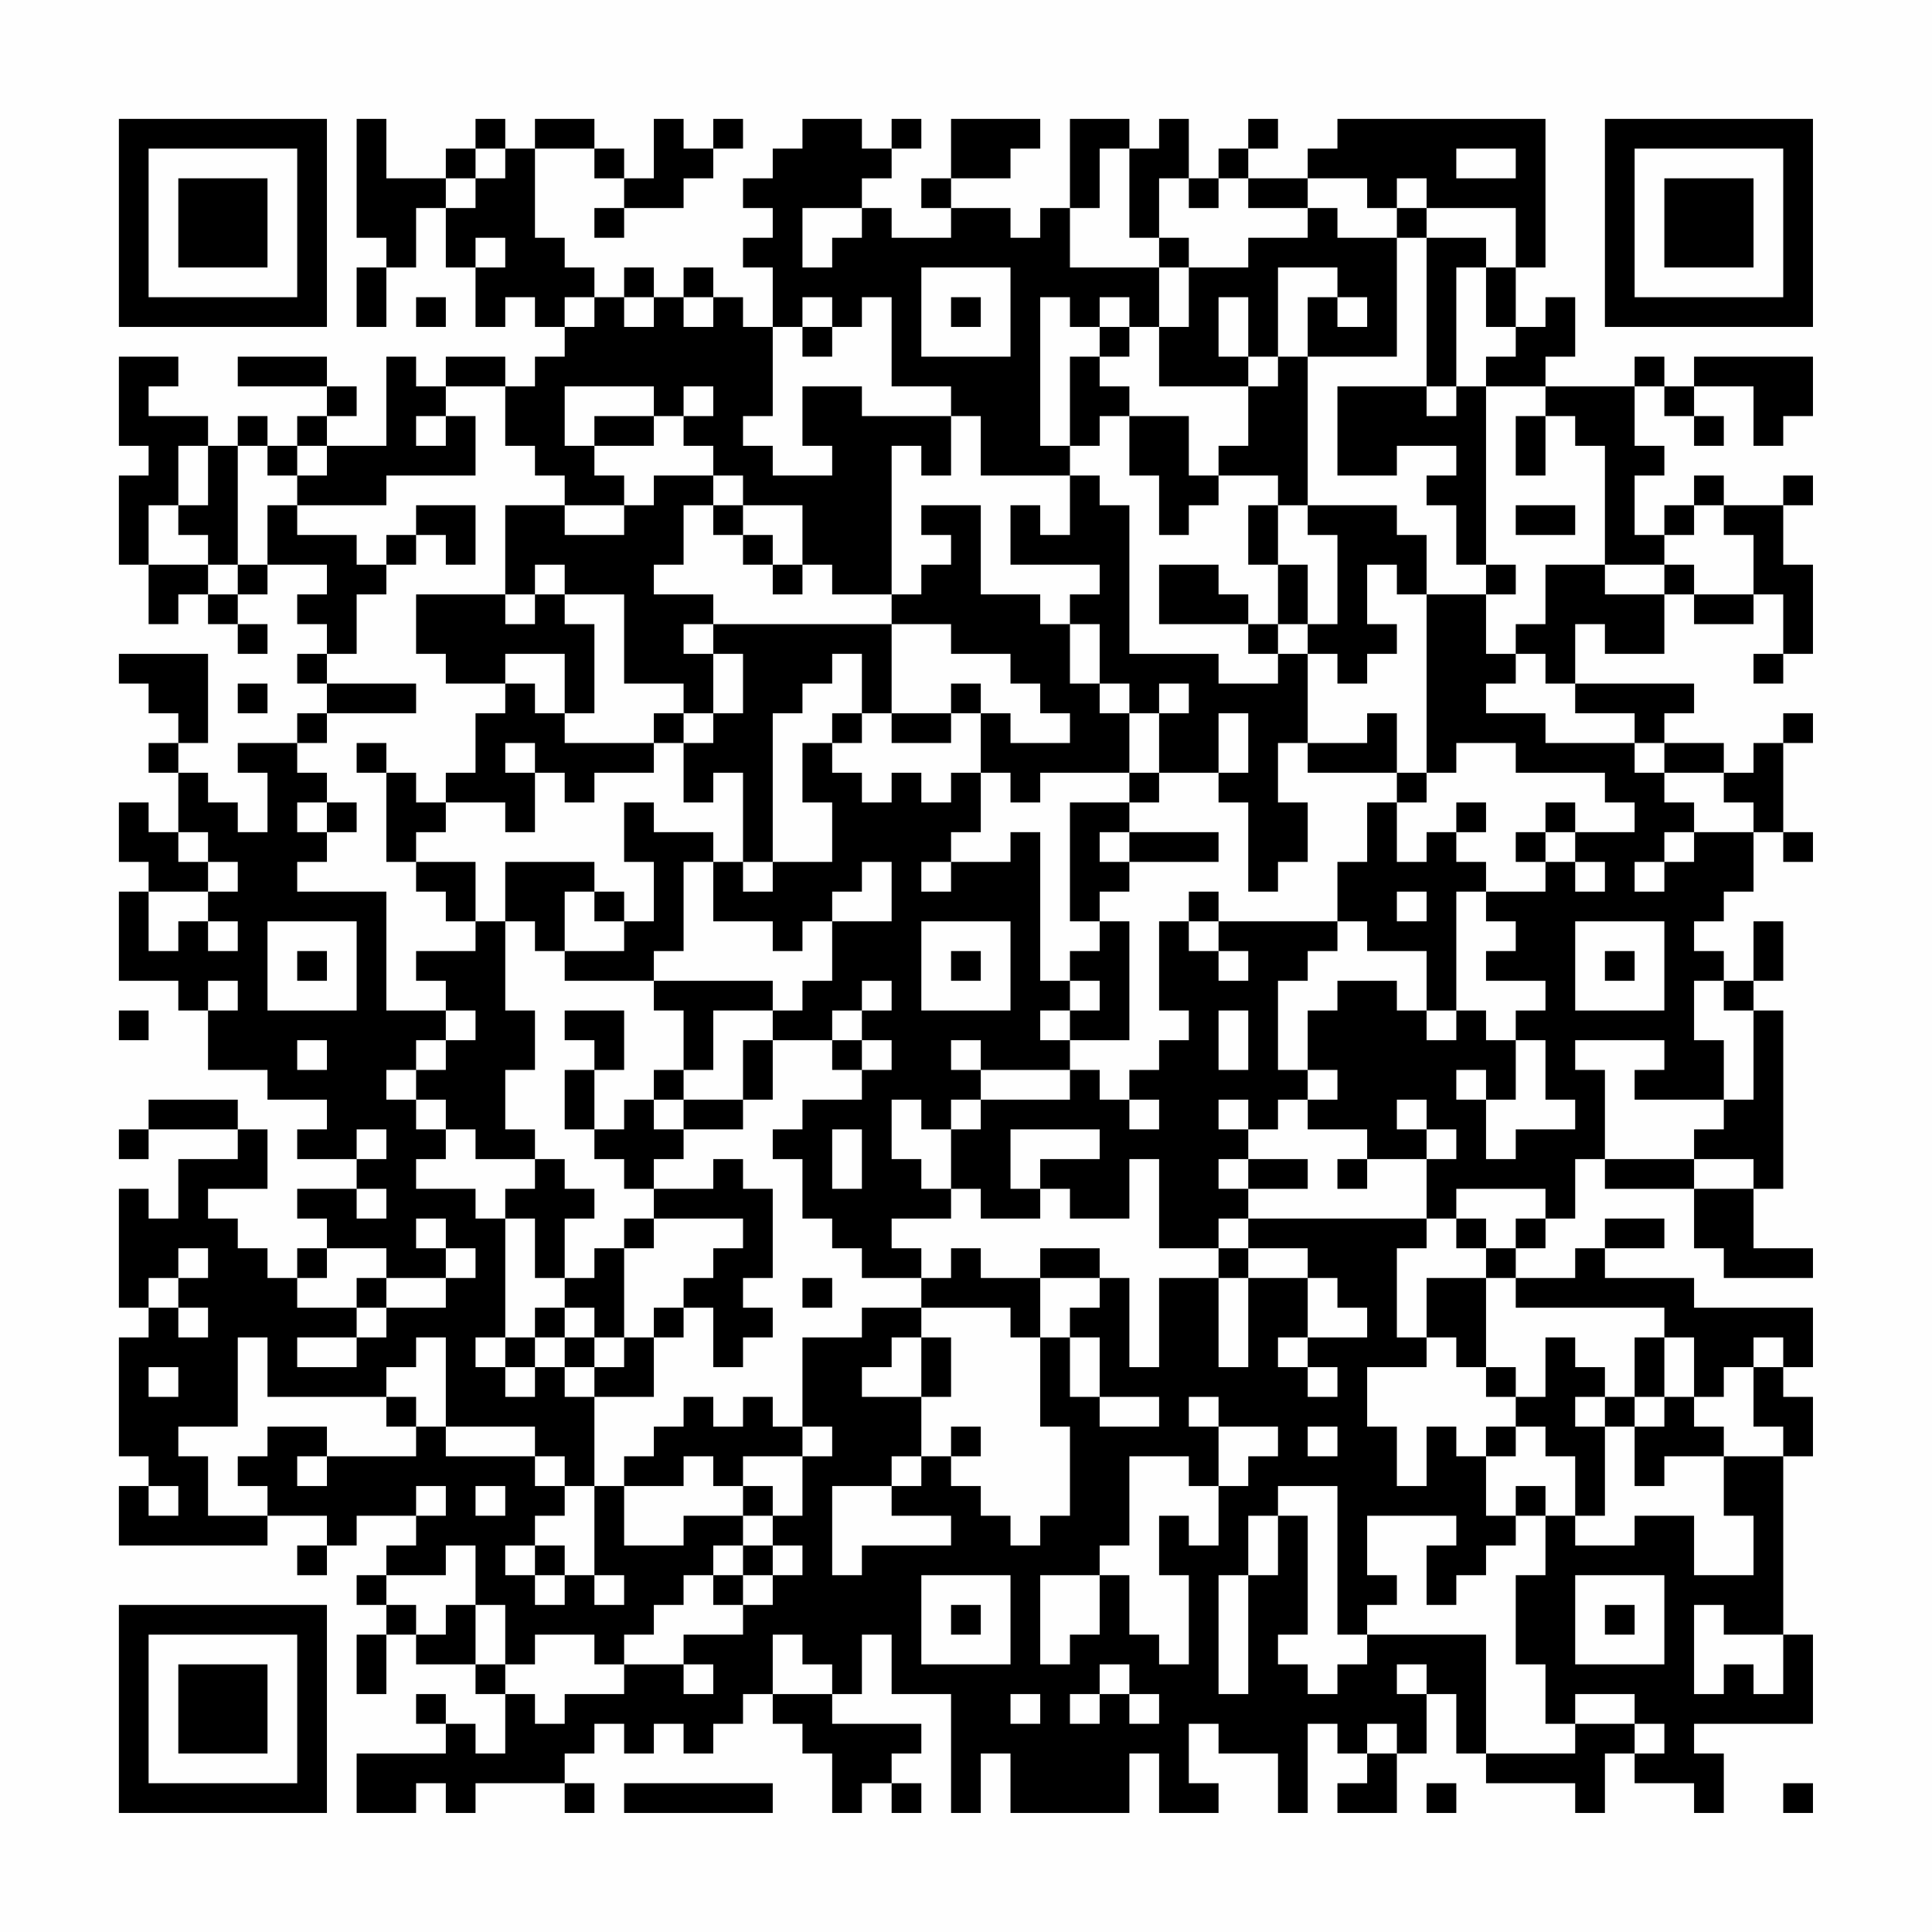 <?xml version="1.0" encoding="UTF-8"?>
<svg xmlns="http://www.w3.org/2000/svg" version="1.1" width="300" height="300" viewBox="0 0 300 300"><rect x="0" y="0" width="300" height="300" fill="#fefefe"/><g transform="scale(4.615)"><g transform="translate(4,4)"><path fill-rule="evenodd" d="M8 0L8 4L9 4L9 5L8 5L8 7L9 7L9 5L10 5L10 3L11 3L11 5L12 5L12 7L13 7L13 6L14 6L14 7L15 7L15 8L14 8L14 9L13 9L13 8L11 8L11 9L10 9L10 8L9 8L9 11L7 11L7 10L8 10L8 9L7 9L7 8L4 8L4 9L7 9L7 10L6 10L6 11L5 11L5 10L4 10L4 11L3 11L3 10L1 10L1 9L2 9L2 8L0 8L0 11L1 11L1 12L0 12L0 15L1 15L1 17L2 17L2 16L3 16L3 17L4 17L4 18L5 18L5 17L4 17L4 16L5 16L5 15L7 15L7 16L6 16L6 17L7 17L7 18L6 18L6 19L7 19L7 20L6 20L6 21L4 21L4 22L5 22L5 24L4 24L4 23L3 23L3 22L2 22L2 21L3 21L3 18L0 18L0 19L1 19L1 20L2 20L2 21L1 21L1 22L2 22L2 24L1 24L1 23L0 23L0 25L1 25L1 26L0 26L0 29L2 29L2 30L3 30L3 32L5 32L5 33L7 33L7 34L6 34L6 35L8 35L8 36L6 36L6 37L7 37L7 38L6 38L6 39L5 39L5 38L4 38L4 37L3 37L3 36L5 36L5 34L4 34L4 33L1 33L1 34L0 34L0 35L1 35L1 34L4 34L4 35L2 35L2 37L1 37L1 36L0 36L0 40L1 40L1 41L0 41L0 45L1 45L1 46L0 46L0 48L5 48L5 47L7 47L7 48L6 48L6 49L7 49L7 48L8 48L8 47L10 47L10 48L9 48L9 49L8 49L8 50L9 50L9 51L8 51L8 53L9 53L9 51L10 51L10 52L12 52L12 53L13 53L13 55L12 55L12 54L11 54L11 53L10 53L10 54L11 54L11 55L8 55L8 57L10 57L10 56L11 56L11 57L12 57L12 56L15 56L15 57L16 57L16 56L15 56L15 55L16 55L16 54L17 54L17 55L18 55L18 54L19 54L19 55L20 55L20 54L21 54L21 53L22 53L22 54L23 54L23 55L24 55L24 57L25 57L25 56L26 56L26 57L27 57L27 56L26 56L26 55L27 55L27 54L24 54L24 53L25 53L25 51L26 51L26 53L28 53L28 57L29 57L29 55L30 55L30 57L34 57L34 55L35 55L35 57L37 57L37 56L36 56L36 54L37 54L37 55L39 55L39 57L40 57L40 54L41 54L41 55L42 55L42 56L41 56L41 57L43 57L43 55L44 55L44 53L45 53L45 55L46 55L46 56L49 56L49 57L50 57L50 55L51 55L51 56L53 56L53 57L54 57L54 55L53 55L53 54L57 54L57 51L56 51L56 45L57 45L57 43L56 43L56 42L57 42L57 40L53 40L53 39L50 39L50 38L52 38L52 37L50 37L50 38L49 38L49 39L47 39L47 38L48 38L48 37L49 37L49 35L50 35L50 36L53 36L53 38L54 38L54 39L57 39L57 38L55 38L55 36L56 36L56 30L55 30L55 29L56 29L56 27L55 27L55 29L54 29L54 28L53 28L53 27L54 27L54 26L55 26L55 24L56 24L56 25L57 25L57 24L56 24L56 21L57 21L57 20L56 20L56 21L55 21L55 22L54 22L54 21L52 21L52 20L53 20L53 19L49 19L49 17L50 17L50 18L52 18L52 16L53 16L53 17L55 17L55 16L56 16L56 18L55 18L55 19L56 19L56 18L57 18L57 15L56 15L56 13L57 13L57 12L56 12L56 13L54 13L54 12L53 12L53 13L52 13L52 14L51 14L51 12L52 12L52 11L51 11L51 9L52 9L52 10L53 10L53 11L54 11L54 10L53 10L53 9L55 9L55 11L56 11L56 10L57 10L57 8L53 8L53 9L52 9L52 8L51 8L51 9L48 9L48 8L49 8L49 6L48 6L48 7L47 7L47 5L48 5L48 0L41 0L41 1L40 1L40 2L38 2L38 1L39 1L39 0L38 0L38 1L37 1L37 2L36 2L36 0L35 0L35 1L34 1L34 0L32 0L32 3L31 3L31 4L30 4L30 3L28 3L28 2L30 2L30 1L31 1L31 0L28 0L28 2L27 2L27 3L28 3L28 4L26 4L26 3L25 3L25 2L26 2L26 1L27 1L27 0L26 0L26 1L25 1L25 0L23 0L23 1L22 1L22 2L21 2L21 3L22 3L22 4L21 4L21 5L22 5L22 7L21 7L21 6L20 6L20 5L19 5L19 6L18 6L18 5L17 5L17 6L16 6L16 5L15 5L15 4L14 4L14 1L16 1L16 2L17 2L17 3L16 3L16 4L17 4L17 3L19 3L19 2L20 2L20 1L21 1L21 0L20 0L20 1L19 1L19 0L18 0L18 2L17 2L17 1L16 1L16 0L14 0L14 1L13 1L13 0L12 0L12 1L11 1L11 2L9 2L9 0ZM12 1L12 2L11 2L11 3L12 3L12 2L13 2L13 1ZM33 1L33 3L32 3L32 5L35 5L35 7L34 7L34 6L33 6L33 7L32 7L32 6L31 6L31 11L32 11L32 12L29 12L29 10L28 10L28 9L26 9L26 6L25 6L25 7L24 7L24 6L23 6L23 7L22 7L22 10L21 10L21 11L22 11L22 12L24 12L24 11L23 11L23 9L25 9L25 10L28 10L28 12L27 12L27 11L26 11L26 16L24 16L24 15L23 15L23 13L21 13L21 12L20 12L20 11L19 11L19 10L20 10L20 9L19 9L19 10L18 10L18 9L15 9L15 11L16 11L16 12L17 12L17 13L15 13L15 12L14 12L14 11L13 11L13 9L11 9L11 10L10 10L10 11L11 11L11 10L12 10L12 12L9 12L9 13L6 13L6 12L7 12L7 11L6 11L6 12L5 12L5 11L4 11L4 15L3 15L3 14L2 14L2 13L3 13L3 11L2 11L2 13L1 13L1 15L3 15L3 16L4 16L4 15L5 15L5 13L6 13L6 14L8 14L8 15L9 15L9 16L8 16L8 18L7 18L7 19L10 19L10 20L7 20L7 21L6 21L6 22L7 22L7 23L6 23L6 24L7 24L7 25L6 25L6 26L9 26L9 30L11 30L11 31L10 31L10 32L9 32L9 33L10 33L10 34L11 34L11 35L10 35L10 36L12 36L12 37L13 37L13 41L12 41L12 42L13 42L13 43L14 43L14 42L15 42L15 43L16 43L16 46L15 46L15 45L14 45L14 44L11 44L11 41L10 41L10 42L9 42L9 43L5 43L5 41L4 41L4 44L2 44L2 45L3 45L3 47L5 47L5 46L4 46L4 45L5 45L5 44L7 44L7 45L6 45L6 46L7 46L7 45L10 45L10 44L11 44L11 45L14 45L14 46L15 46L15 47L14 47L14 48L13 48L13 49L14 49L14 50L15 50L15 49L16 49L16 50L17 50L17 49L16 49L16 46L17 46L17 48L19 48L19 47L21 47L21 48L20 48L20 49L19 49L19 50L18 50L18 51L17 51L17 52L16 52L16 51L14 51L14 52L13 52L13 50L12 50L12 48L11 48L11 49L9 49L9 50L10 50L10 51L11 51L11 50L12 50L12 52L13 52L13 53L14 53L14 54L15 54L15 53L17 53L17 52L19 52L19 53L20 53L20 52L19 52L19 51L21 51L21 50L22 50L22 49L23 49L23 48L22 48L22 47L23 47L23 45L24 45L24 44L23 44L23 41L25 41L25 40L27 40L27 41L26 41L26 42L25 42L25 43L27 43L27 45L26 45L26 46L24 46L24 49L25 49L25 48L28 48L28 47L26 47L26 46L27 46L27 45L28 45L28 46L29 46L29 47L30 47L30 48L31 48L31 47L32 47L32 44L31 44L31 41L32 41L32 43L33 43L33 44L35 44L35 43L33 43L33 41L32 41L32 40L33 40L33 39L34 39L34 42L35 42L35 39L37 39L37 42L38 42L38 39L40 39L40 41L39 41L39 42L40 42L40 43L41 43L41 42L40 42L40 41L42 41L42 40L41 40L41 39L40 39L40 38L38 38L38 37L44 37L44 38L43 38L43 41L44 41L44 42L42 42L42 44L43 44L43 46L44 46L44 44L45 44L45 45L46 45L46 47L47 47L47 48L46 48L46 49L45 49L45 50L44 50L44 48L45 48L45 47L42 47L42 49L43 49L43 50L42 50L42 51L41 51L41 46L39 46L39 47L38 47L38 49L37 49L37 53L38 53L38 49L39 49L39 47L40 47L40 51L39 51L39 52L40 52L40 53L41 53L41 52L42 52L42 51L46 51L46 55L49 55L49 54L51 54L51 55L52 55L52 54L51 54L51 53L49 53L49 54L48 54L48 52L47 52L47 49L48 49L48 47L49 47L49 48L51 48L51 47L53 47L53 49L55 49L55 47L54 47L54 45L56 45L56 44L55 44L55 42L56 42L56 41L55 41L55 42L54 42L54 43L53 43L53 41L52 41L52 40L47 40L47 39L46 39L46 38L47 38L47 37L48 37L48 36L45 36L45 37L44 37L44 35L45 35L45 34L44 34L44 33L43 33L43 34L44 34L44 35L42 35L42 34L40 34L40 33L41 33L41 32L40 32L40 30L41 30L41 29L43 29L43 30L44 30L44 31L45 31L45 30L46 30L46 31L47 31L47 33L46 33L46 32L45 32L45 33L46 33L46 35L47 35L47 34L49 34L49 33L48 33L48 31L47 31L47 30L48 30L48 29L46 29L46 28L47 28L47 27L46 27L46 26L48 26L48 25L49 25L49 26L50 26L50 25L49 25L49 24L51 24L51 23L50 23L50 22L47 22L47 21L45 21L45 22L44 22L44 16L46 16L46 18L47 18L47 19L46 19L46 20L48 20L48 21L51 21L51 22L52 22L52 23L53 23L53 24L52 24L52 25L51 25L51 26L52 26L52 25L53 25L53 24L55 24L55 23L54 23L54 22L52 22L52 21L51 21L51 20L49 20L49 19L48 19L48 18L47 18L47 17L48 17L48 15L50 15L50 16L52 16L52 15L53 15L53 16L55 16L55 14L54 14L54 13L53 13L53 14L52 14L52 15L50 15L50 11L49 11L49 10L48 10L48 9L46 9L46 8L47 8L47 7L46 7L46 5L47 5L47 3L44 3L44 2L43 2L43 3L42 3L42 2L40 2L40 3L38 3L38 2L37 2L37 3L36 3L36 2L35 2L35 4L34 4L34 1ZM45 1L45 2L47 2L47 1ZM23 3L23 5L24 5L24 4L25 4L25 3ZM40 3L40 4L38 4L38 5L36 5L36 4L35 4L35 5L36 5L36 7L35 7L35 9L38 9L38 11L37 11L37 12L36 12L36 10L34 10L34 9L33 9L33 8L34 8L34 7L33 7L33 8L32 8L32 11L33 11L33 10L34 10L34 12L35 12L35 14L36 14L36 13L37 13L37 12L39 12L39 13L38 13L38 15L39 15L39 17L38 17L38 16L37 16L37 15L35 15L35 17L38 17L38 18L39 18L39 19L37 19L37 18L34 18L34 13L33 13L33 12L32 12L32 14L31 14L31 13L30 13L30 15L33 15L33 16L32 16L32 17L31 17L31 16L29 16L29 13L27 13L27 14L28 14L28 15L27 15L27 16L26 16L26 17L20 17L20 16L18 16L18 15L19 15L19 13L20 13L20 14L21 14L21 15L22 15L22 16L23 16L23 15L22 15L22 14L21 14L21 13L20 13L20 12L18 12L18 13L17 13L17 14L15 14L15 13L13 13L13 16L10 16L10 18L11 18L11 19L13 19L13 20L12 20L12 22L11 22L11 23L10 23L10 22L9 22L9 21L8 21L8 22L9 22L9 25L10 25L10 26L11 26L11 27L12 27L12 28L10 28L10 29L11 29L11 30L12 30L12 31L11 31L11 32L10 32L10 33L11 33L11 34L12 34L12 35L14 35L14 36L13 36L13 37L14 37L14 39L15 39L15 40L14 40L14 41L13 41L13 42L14 42L14 41L15 41L15 42L16 42L16 43L18 43L18 41L19 41L19 40L20 40L20 42L21 42L21 41L22 41L22 40L21 40L21 39L22 39L22 36L21 36L21 35L20 35L20 36L18 36L18 35L19 35L19 34L21 34L21 33L22 33L22 31L24 31L24 32L25 32L25 33L23 33L23 34L22 34L22 35L23 35L23 37L24 37L24 38L25 38L25 39L27 39L27 40L30 40L30 41L31 41L31 39L33 39L33 38L31 38L31 39L29 39L29 38L28 38L28 39L27 39L27 38L26 38L26 37L28 37L28 36L29 36L29 37L31 37L31 36L32 36L32 37L34 37L34 35L35 35L35 38L37 38L37 39L38 39L38 38L37 38L37 37L38 37L38 36L40 36L40 35L38 35L38 34L39 34L39 33L40 33L40 32L39 32L39 29L40 29L40 28L41 28L41 27L42 27L42 28L44 28L44 30L45 30L45 26L46 26L46 25L45 25L45 24L46 24L46 23L45 23L45 24L44 24L44 25L43 25L43 23L44 23L44 22L43 22L43 20L42 20L42 21L40 21L40 18L41 18L41 19L42 19L42 18L43 18L43 17L42 17L42 15L43 15L43 16L44 16L44 14L43 14L43 13L40 13L40 8L43 8L43 4L44 4L44 9L41 9L41 12L43 12L43 11L45 11L45 12L44 12L44 13L45 13L45 15L46 15L46 16L47 16L47 15L46 15L46 9L45 9L45 5L46 5L46 4L44 4L44 3L43 3L43 4L41 4L41 3ZM12 4L12 5L13 5L13 4ZM27 5L27 8L30 8L30 5ZM39 5L39 8L38 8L38 6L37 6L37 8L38 8L38 9L39 9L39 8L40 8L40 6L41 6L41 7L42 7L42 6L41 6L41 5ZM10 6L10 7L11 7L11 6ZM15 6L15 7L16 7L16 6ZM17 6L17 7L18 7L18 6ZM19 6L19 7L20 7L20 6ZM28 6L28 7L29 7L29 6ZM23 7L23 8L24 8L24 7ZM44 9L44 10L45 10L45 9ZM16 10L16 11L18 11L18 10ZM47 10L47 12L48 12L48 10ZM10 13L10 14L9 14L9 15L10 15L10 14L11 14L11 15L12 15L12 13ZM39 13L39 15L40 15L40 17L39 17L39 18L40 18L40 17L41 17L41 14L40 14L40 13ZM47 13L47 14L49 14L49 13ZM14 15L14 16L13 16L13 17L14 17L14 16L15 16L15 17L16 17L16 20L15 20L15 18L13 18L13 19L14 19L14 20L15 20L15 21L18 21L18 22L16 22L16 23L15 23L15 22L14 22L14 21L13 21L13 22L14 22L14 24L13 24L13 23L11 23L11 24L10 24L10 25L12 25L12 27L13 27L13 30L14 30L14 32L13 32L13 34L14 34L14 35L15 35L15 36L16 36L16 37L15 37L15 39L16 39L16 38L17 38L17 41L16 41L16 40L15 40L15 41L16 41L16 42L17 42L17 41L18 41L18 40L19 40L19 39L20 39L20 38L21 38L21 37L18 37L18 36L17 36L17 35L16 35L16 34L17 34L17 33L18 33L18 34L19 34L19 33L21 33L21 31L22 31L22 30L23 30L23 29L24 29L24 27L26 27L26 25L25 25L25 26L24 26L24 27L23 27L23 28L22 28L22 27L20 27L20 25L21 25L21 26L22 26L22 25L24 25L24 23L23 23L23 21L24 21L24 22L25 22L25 23L26 23L26 22L27 22L27 23L28 23L28 22L29 22L29 24L28 24L28 25L27 25L27 26L28 26L28 25L30 25L30 24L31 24L31 29L32 29L32 30L31 30L31 31L32 31L32 32L29 32L29 31L28 31L28 32L29 32L29 33L28 33L28 34L27 34L27 33L26 33L26 35L27 35L27 36L28 36L28 34L29 34L29 33L32 33L32 32L33 32L33 33L34 33L34 34L35 34L35 33L34 33L34 32L35 32L35 31L36 31L36 30L35 30L35 27L36 27L36 28L37 28L37 29L38 29L38 28L37 28L37 27L41 27L41 25L42 25L42 23L43 23L43 22L40 22L40 21L39 21L39 23L40 23L40 25L39 25L39 26L38 26L38 23L37 23L37 22L38 22L38 20L37 20L37 22L35 22L35 20L36 20L36 19L35 19L35 20L34 20L34 19L33 19L33 17L32 17L32 19L33 19L33 20L34 20L34 22L31 22L31 23L30 23L30 22L29 22L29 20L30 20L30 21L32 21L32 20L31 20L31 19L30 19L30 18L28 18L28 17L26 17L26 20L25 20L25 18L24 18L24 19L23 19L23 20L22 20L22 25L21 25L21 22L20 22L20 23L19 23L19 21L20 21L20 20L21 20L21 18L20 18L20 17L19 17L19 18L20 18L20 20L19 20L19 19L17 19L17 16L15 16L15 15ZM4 19L4 20L5 20L5 19ZM28 19L28 20L26 20L26 21L28 21L28 20L29 20L29 19ZM18 20L18 21L19 21L19 20ZM24 20L24 21L25 21L25 20ZM34 22L34 23L32 23L32 27L33 27L33 28L32 28L32 29L33 29L33 30L32 30L32 31L34 31L34 27L33 27L33 26L34 26L34 25L37 25L37 24L34 24L34 23L35 23L35 22ZM7 23L7 24L8 24L8 23ZM17 23L17 25L18 25L18 27L17 27L17 26L16 26L16 25L13 25L13 27L14 27L14 28L15 28L15 29L18 29L18 30L19 30L19 32L18 32L18 33L19 33L19 32L20 32L20 30L22 30L22 29L18 29L18 28L19 28L19 25L20 25L20 24L18 24L18 23ZM48 23L48 24L47 24L47 25L48 25L48 24L49 24L49 23ZM2 24L2 25L3 25L3 26L1 26L1 28L2 28L2 27L3 27L3 28L4 28L4 27L3 27L3 26L4 26L4 25L3 25L3 24ZM33 24L33 25L34 25L34 24ZM15 26L15 28L17 28L17 27L16 27L16 26ZM36 26L36 27L37 27L37 26ZM43 26L43 27L44 27L44 26ZM5 27L5 30L8 30L8 27ZM27 27L27 30L30 30L30 27ZM49 27L49 30L52 30L52 27ZM6 28L6 29L7 29L7 28ZM28 28L28 29L29 29L29 28ZM50 28L50 29L51 29L51 28ZM3 29L3 30L4 30L4 29ZM25 29L25 30L24 30L24 31L25 31L25 32L26 32L26 31L25 31L25 30L26 30L26 29ZM53 29L53 31L54 31L54 33L51 33L51 32L52 32L52 31L49 31L49 32L50 32L50 35L53 35L53 36L55 36L55 35L53 35L53 34L54 34L54 33L55 33L55 30L54 30L54 29ZM0 30L0 31L1 31L1 30ZM15 30L15 31L16 31L16 32L15 32L15 34L16 34L16 32L17 32L17 30ZM37 30L37 32L38 32L38 30ZM6 31L6 32L7 32L7 31ZM37 33L37 34L38 34L38 33ZM8 34L8 35L9 35L9 34ZM24 34L24 36L25 36L25 34ZM30 34L30 36L31 36L31 35L33 35L33 34ZM37 35L37 36L38 36L38 35ZM41 35L41 36L42 36L42 35ZM8 36L8 37L9 37L9 36ZM10 37L10 38L11 38L11 39L9 39L9 38L7 38L7 39L6 39L6 40L8 40L8 41L6 41L6 42L8 42L8 41L9 41L9 40L11 40L11 39L12 39L12 38L11 38L11 37ZM17 37L17 38L18 38L18 37ZM45 37L45 38L46 38L46 37ZM2 38L2 39L1 39L1 40L2 40L2 41L3 41L3 40L2 40L2 39L3 39L3 38ZM8 39L8 40L9 40L9 39ZM23 39L23 40L24 40L24 39ZM44 39L44 41L45 41L45 42L46 42L46 43L47 43L47 44L46 44L46 45L47 45L47 44L48 44L48 45L49 45L49 47L50 47L50 44L51 44L51 46L52 46L52 45L54 45L54 44L53 44L53 43L52 43L52 41L51 41L51 43L50 43L50 42L49 42L49 41L48 41L48 43L47 43L47 42L46 42L46 39ZM27 41L27 43L28 43L28 41ZM1 42L1 43L2 43L2 42ZM9 43L9 44L10 44L10 43ZM19 43L19 44L18 44L18 45L17 45L17 46L19 46L19 45L20 45L20 46L21 46L21 47L22 47L22 46L21 46L21 45L23 45L23 44L22 44L22 43L21 43L21 44L20 44L20 43ZM36 43L36 44L37 44L37 46L36 46L36 45L34 45L34 48L33 48L33 49L31 49L31 52L32 52L32 51L33 51L33 49L34 49L34 51L35 51L35 52L36 52L36 49L35 49L35 47L36 47L36 48L37 48L37 46L38 46L38 45L39 45L39 44L37 44L37 43ZM49 43L49 44L50 44L50 43ZM51 43L51 44L52 44L52 43ZM28 44L28 45L29 45L29 44ZM40 44L40 45L41 45L41 44ZM1 46L1 47L2 47L2 46ZM10 46L10 47L11 47L11 46ZM12 46L12 47L13 47L13 46ZM47 46L47 47L48 47L48 46ZM14 48L14 49L15 49L15 48ZM21 48L21 49L20 49L20 50L21 50L21 49L22 49L22 48ZM27 49L27 52L30 52L30 49ZM49 49L49 52L52 52L52 49ZM28 50L28 51L29 51L29 50ZM50 50L50 51L51 51L51 50ZM53 50L53 53L54 53L54 52L55 52L55 53L56 53L56 51L54 51L54 50ZM22 51L22 53L24 53L24 52L23 52L23 51ZM33 52L33 53L32 53L32 54L33 54L33 53L34 53L34 54L35 54L35 53L34 53L34 52ZM43 52L43 53L44 53L44 52ZM30 53L30 54L31 54L31 53ZM42 54L42 55L43 55L43 54ZM17 56L17 57L22 57L22 56ZM44 56L44 57L45 57L45 56ZM56 56L56 57L57 57L57 56ZM0 0L0 7L7 7L7 0ZM1 1L1 6L6 6L6 1ZM2 2L2 5L5 5L5 2ZM50 0L50 7L57 7L57 0ZM51 1L51 6L56 6L56 1ZM52 2L52 5L55 5L55 2ZM0 50L0 57L7 57L7 50ZM1 51L1 56L6 56L6 51ZM2 52L2 55L5 55L5 52Z" fill="#000000"/></g></g></svg>
